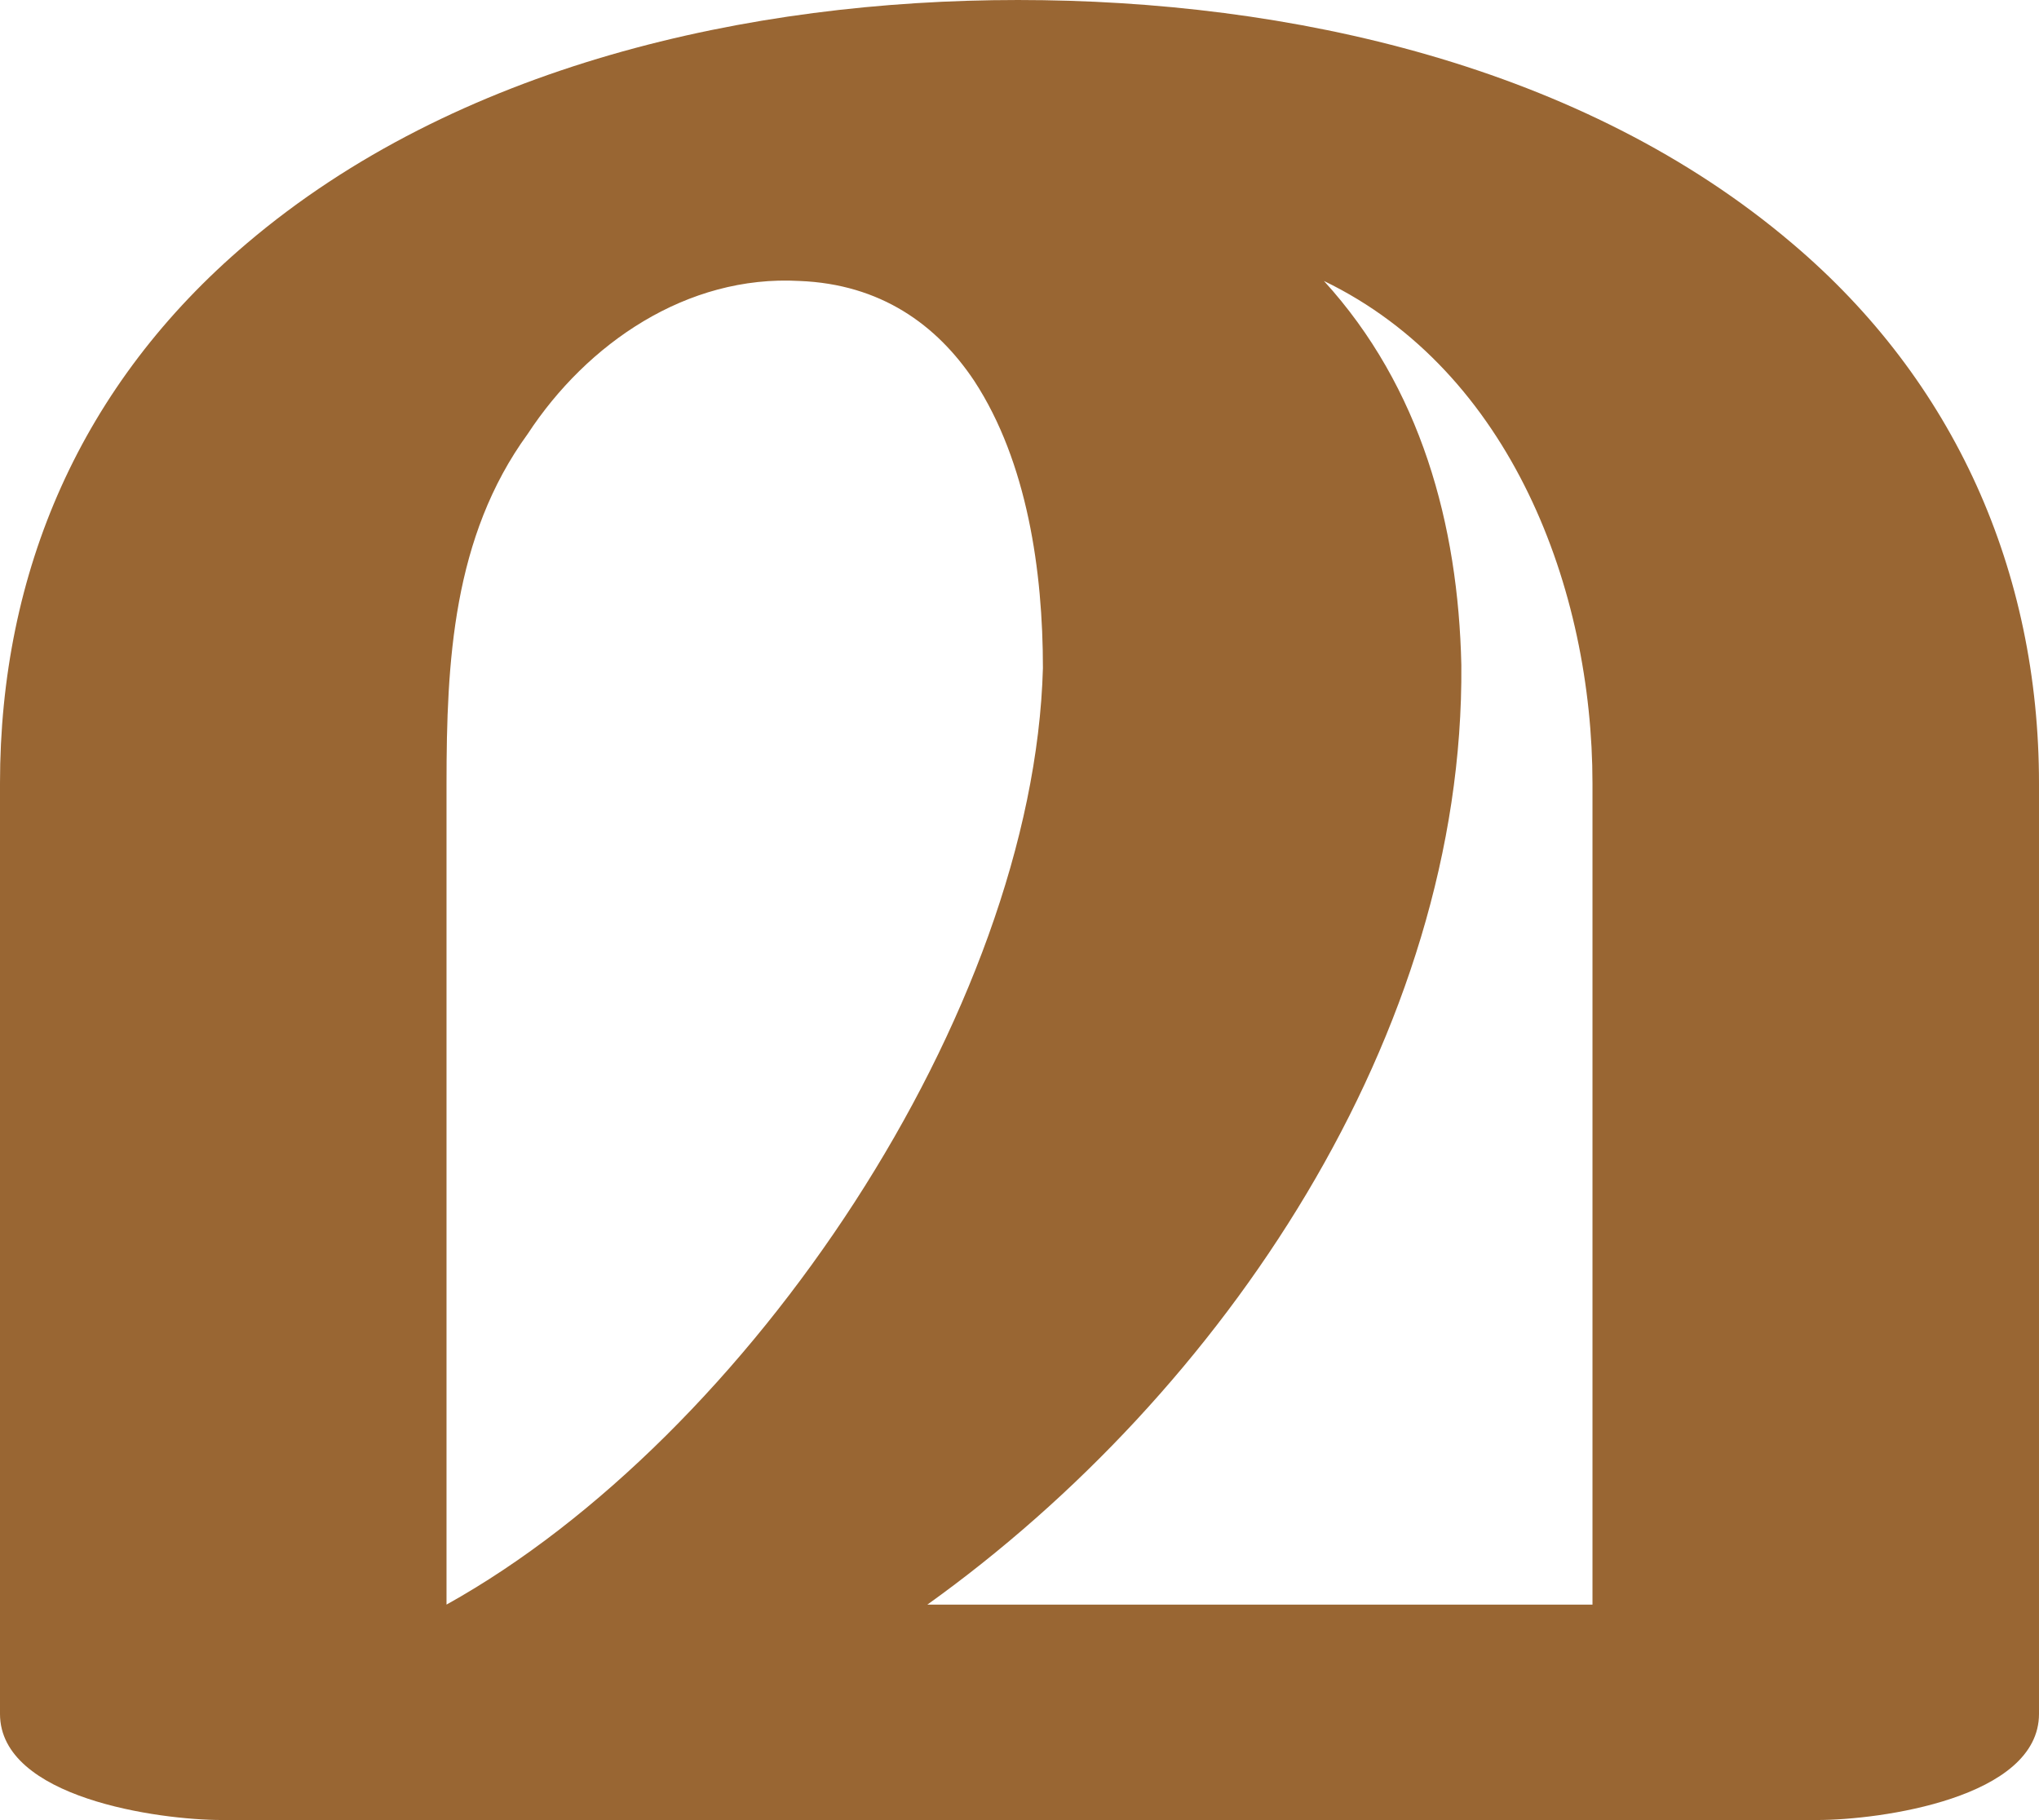 <?xml version="1.0" encoding="UTF-8"?>
<!DOCTYPE svg PUBLIC "-//W3C//DTD SVG 1.1//EN" "http://www.w3.org/Graphics/SVG/1.1/DTD/svg11.dtd">
<!-- Creator: CorelDRAW X8 -->
<svg xmlns="http://www.w3.org/2000/svg" xml:space="preserve" width="653px" height="583px" version="1.1" style="shape-rendering:geometricPrecision; text-rendering:geometricPrecision; image-rendering:optimizeQuality; fill-rule:evenodd; clip-rule:evenodd"
viewBox="0 0 653 583"
 xmlns:xlink="http://www.w3.org/1999/xlink">
 <defs>
  <style type="text/css">
   <![CDATA[
    .fil0 {fill:#996633;fill-rule:nonzero}
   ]]>
  </style>
 </defs>
 <g id="Layer_x0020_1">
  <path class="fil0" d="M297 514l213 0 0 -263c0,-62 -26,-132 -86,-161 31,34 43,78 44,123 1,118 -76,233 -171,301zm-154 -263l0 263c97,-54 188,-190 191,-300 0,-31 -5,-66 -22,-92 -12,-18 -30,-31 -56,-32 -36,-2 -68,20 -87,49 -24,33 -26,73 -26,112zm439 332l-511 0c-20,0 -71,-7 -71,-34l0 -298c0,-68 26,-128 79,-173 67,-57 161,-78 247,-78 87,0 181,21 248,78 52,44 79,105 79,173l0 298c0,27 -51,34 -71,34z"/>
 </g>
</svg>
